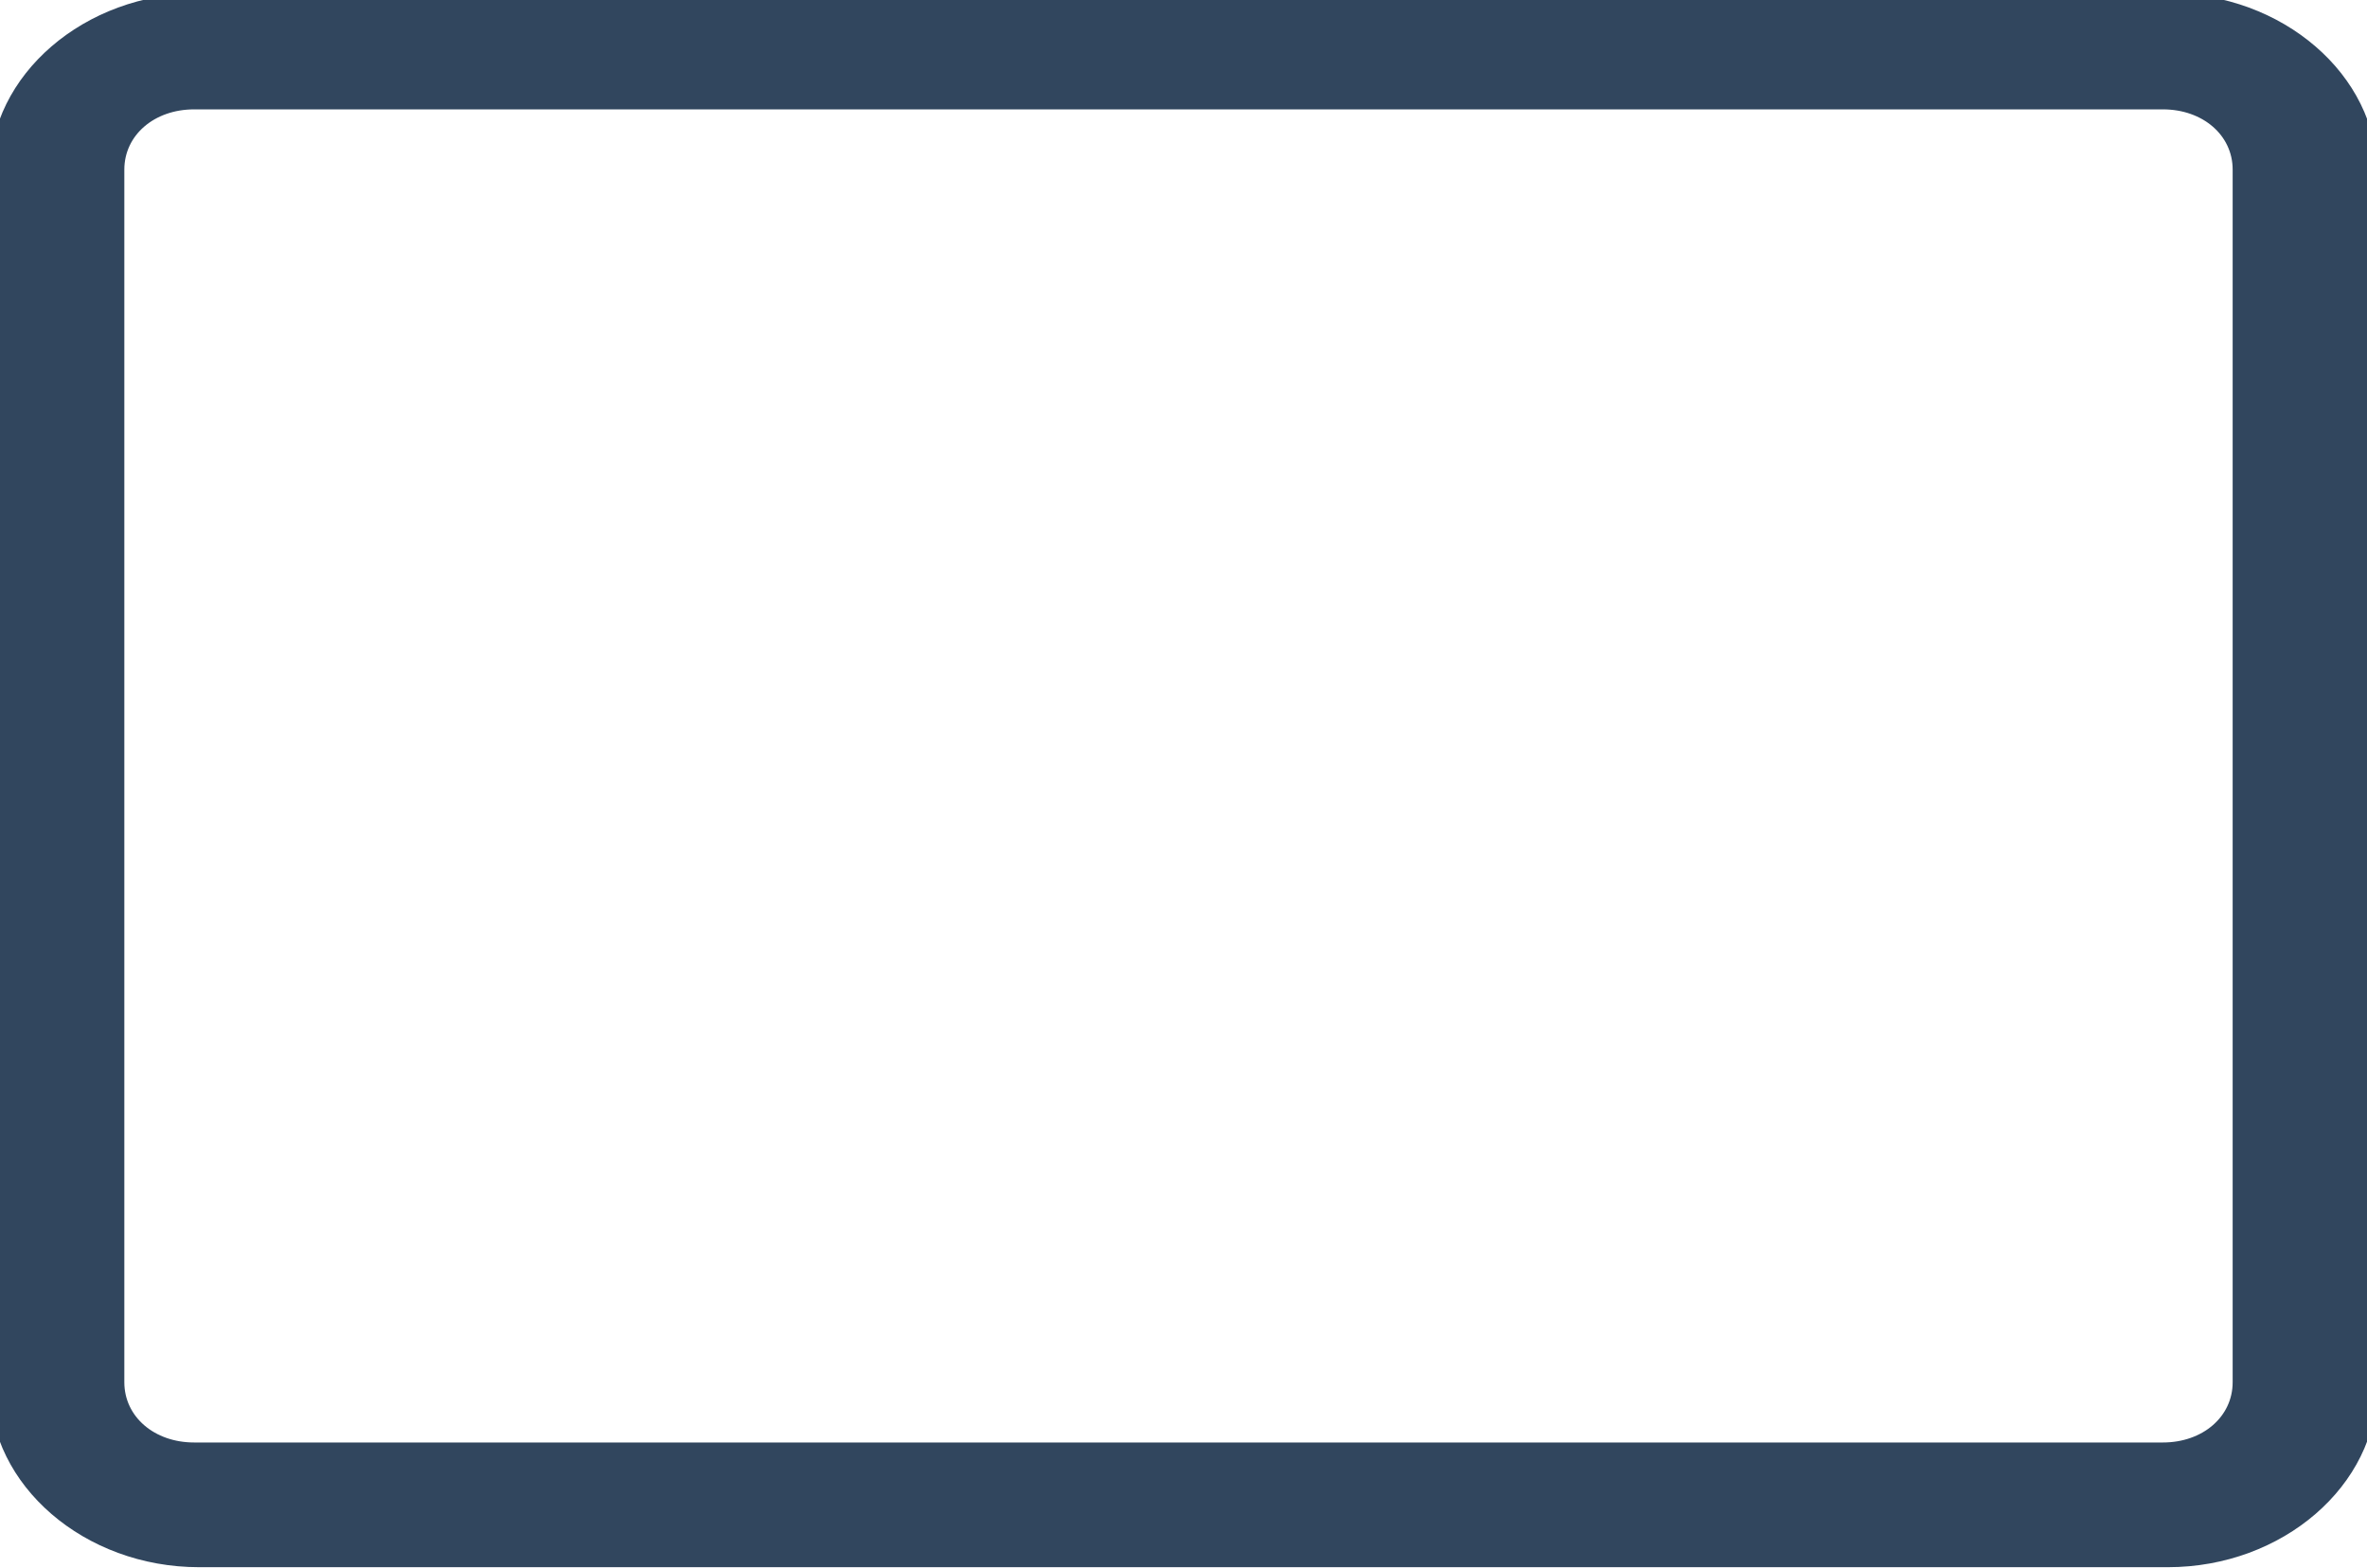 <svg width="77" height="51" viewBox="0.33 0.337 76.341 50.325" fill="none" xmlns="http://www.w3.org/2000/svg">
<path d="M70.248 50.76H6.752C3.054 50.76 0 48.124 0 44.935V5.825C0 2.635 3.054 0 6.752 0H70.248C73.945 0 77 2.635 77 5.825V44.935C77 48.124 73.945 50.76 70.248 50.76ZM6.591 3.745C5.305 3.745 4.34 4.577 4.34 5.686V44.796C4.34 45.906 5.305 46.738 6.591 46.738H70.088C71.374 46.738 72.338 45.906 72.338 44.796V5.686C72.338 4.577 71.374 3.745 70.088 3.745H6.591Z" fill="#31465E"/>
</svg>
